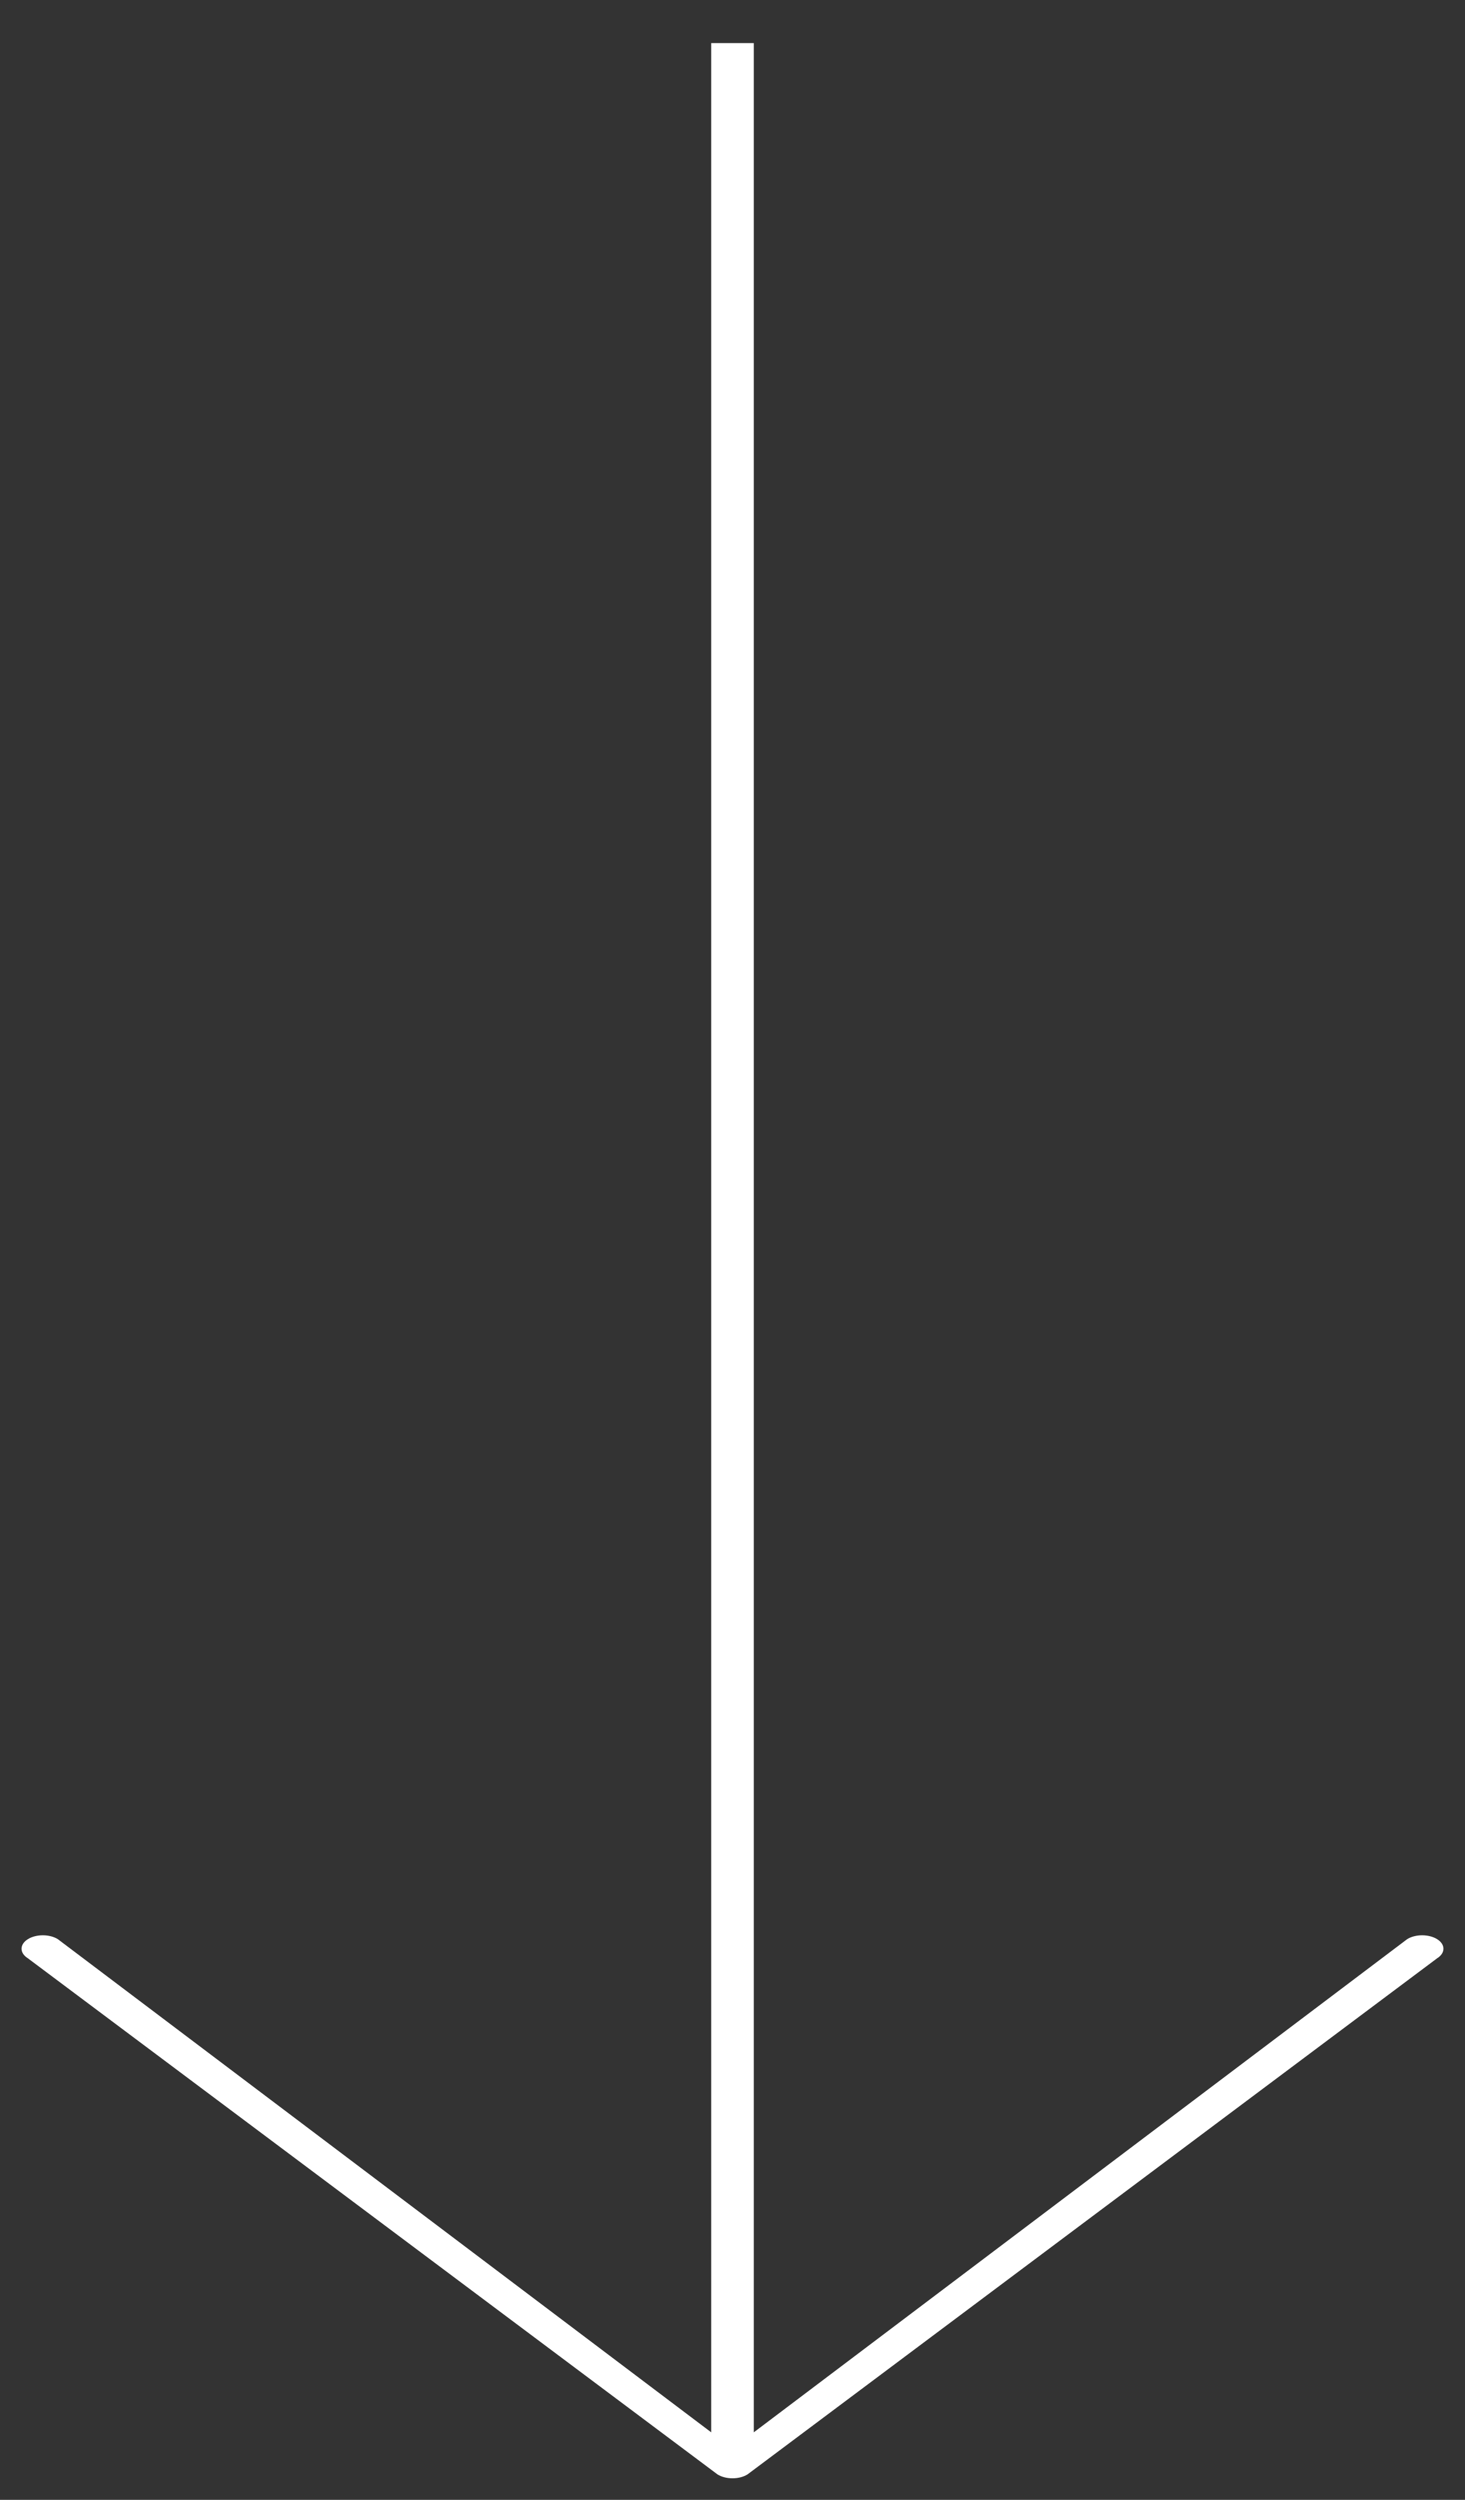 <svg width="34" height="58" viewBox="0 0 34 58" fill="none" xmlns="http://www.w3.org/2000/svg">
<rect x="0" y="0" width="34" height="58" fill="#333333" stroke="none"/>
<g clip-path="url(#clip0_140_160)">
<path fill-rule="evenodd" clip-rule="evenodd" d="M33.355 45.434L17.35 57.409C17.157 57.531 16.843 57.531 16.65 57.409L0.645 45.434C0.452 45.312 0.452 45.115 0.645 44.993C0.838 44.871 1.151 44.871 1.344 44.993L16.506 56.434V1H17.494V56.434L32.656 44.993C32.849 44.871 33.162 44.871 33.355 44.993C33.548 45.115 33.548 45.312 33.355 45.434Z" fill="white"/>
</g>
<defs>
<clipPath id="clip0_140_160">
<rect width="33" height="57" fill="white" transform="translate(0.5 0.5)"/>
</clipPath>
</defs>
</svg>
